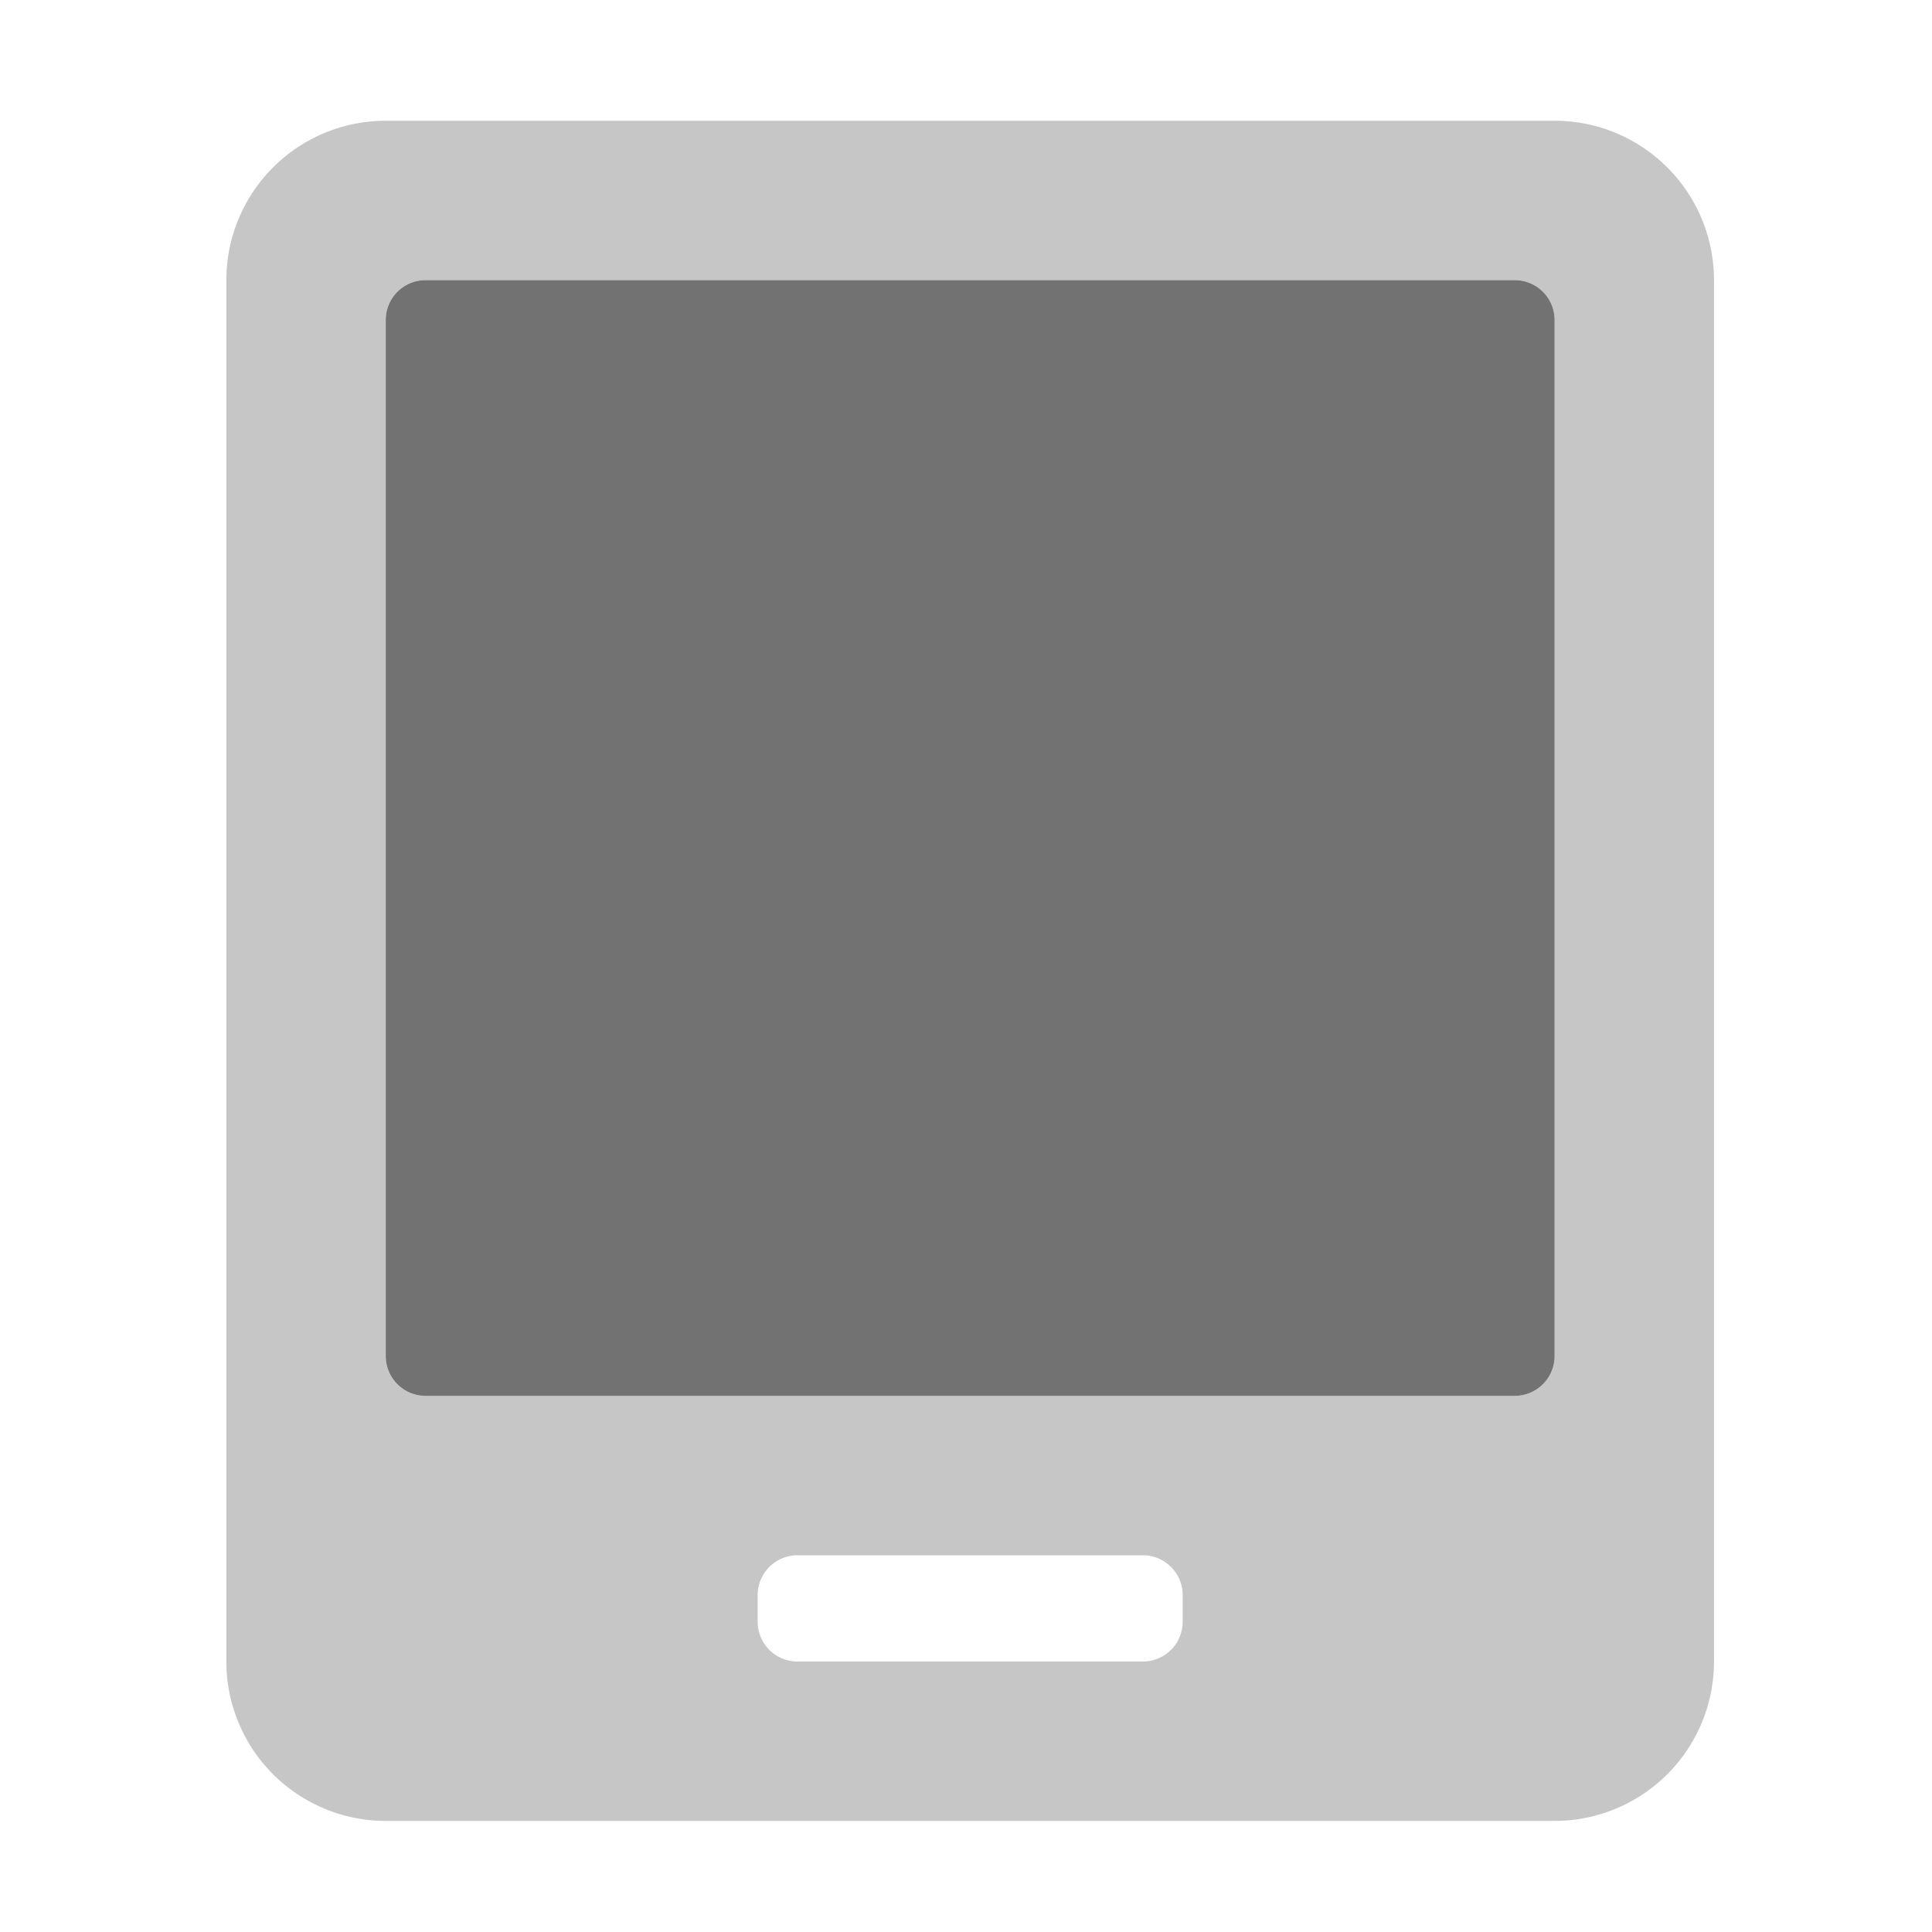 ﻿<?xml version='1.0' encoding='UTF-8'?>
<svg viewBox="-3.749 -2 32 32" xmlns="http://www.w3.org/2000/svg">
  <g transform="matrix(0.055, 0, 0, 0.055, 0, 0)">
    <defs>
      <style>.fa-secondary{opacity:.4}</style>
    </defs>
    <path d="M400, 0L48, 0A48 48 0 0 0 0, 48L0, 464A48 48 0 0 0 48, 512L400, 512A48 48 0 0 0 448, 464L448, 48A48 48 0 0 0 400, 0zM288, 452A12 12 0 0 1 276, 464L172, 464A12 12 0 0 1 160, 452L160, 444A12 12 0 0 1 172, 432L276, 432A12 12 0 0 1 288, 444zM400, 372A12 12 0 0 1 388, 384L60, 384A12 12 0 0 1 48, 372L48, 60A12 12 0 0 1 60, 48L388, 48A12 12 0 0 1 400, 60z" fill="#727272" opacity="0.4" fill-opacity="1" class="Black" />
    <path d="M48, 60A12 12 0 0 1 60, 48L388, 48A12 12 0 0 1 400, 60L400, 372A12 12 0 0 1 388, 384L60, 384A12 12 0 0 1 48, 372z" fill="#727272" fill-opacity="1" class="Black" />
  </g>
</svg>